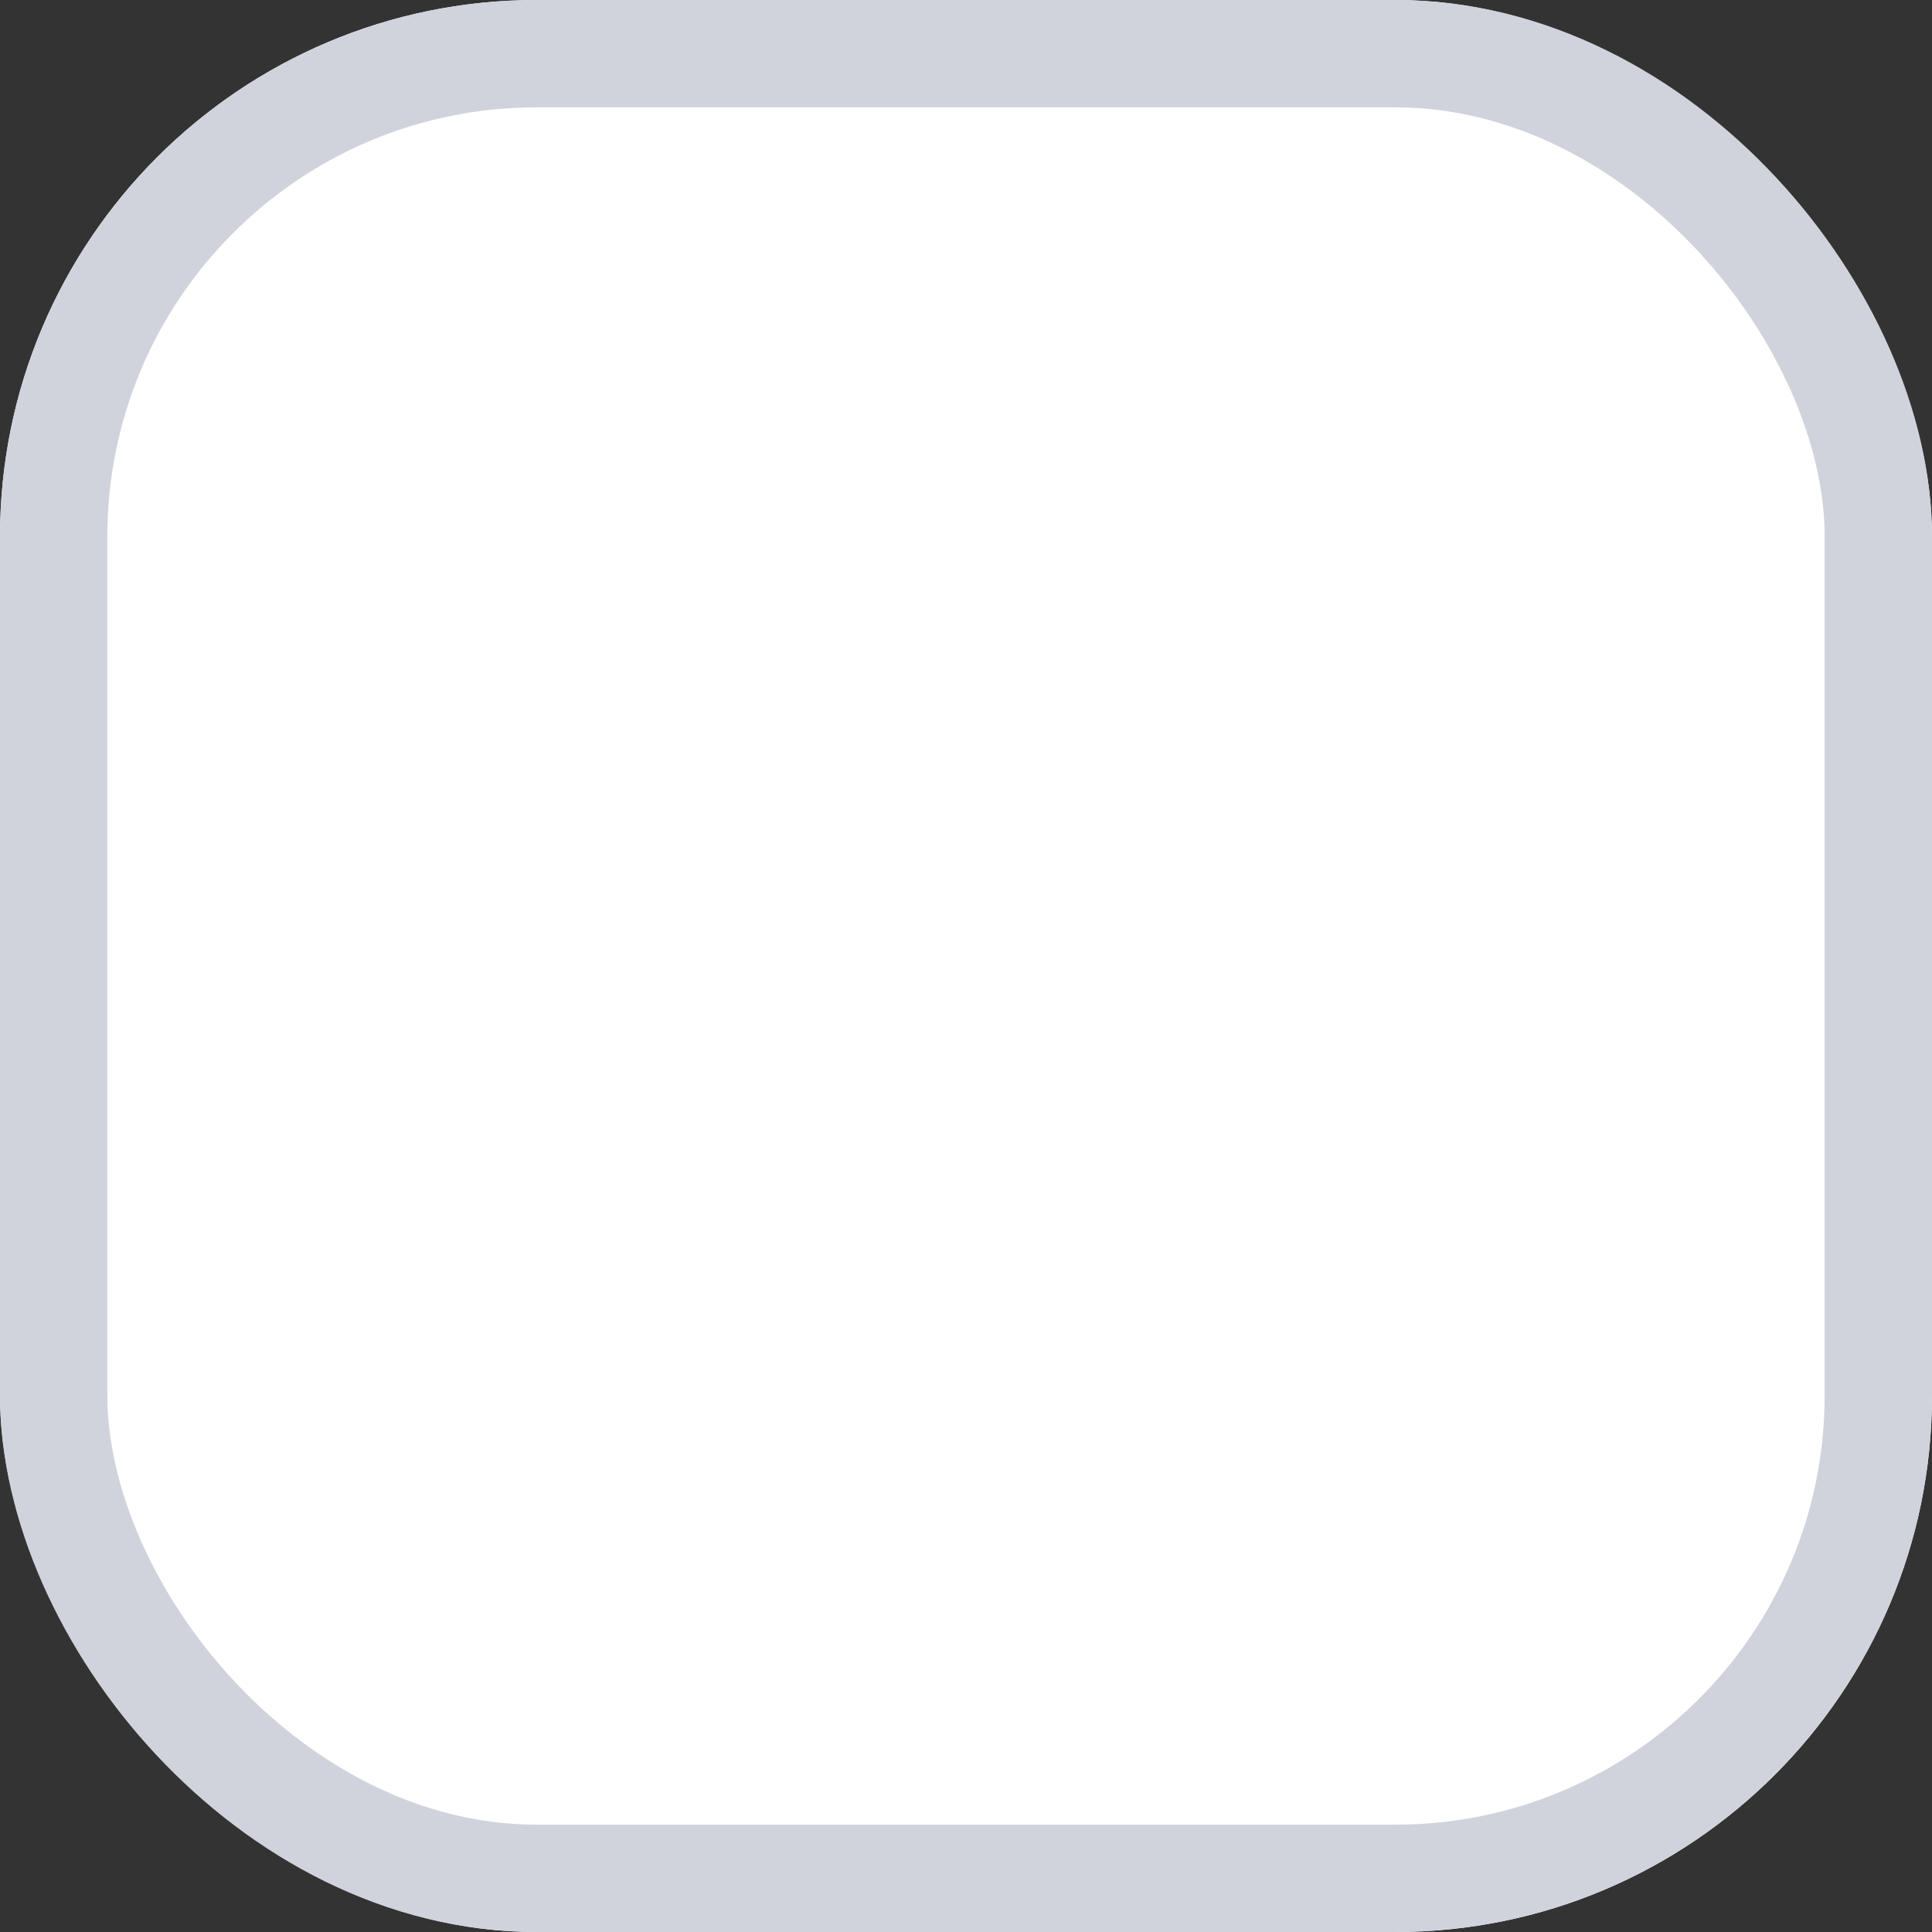 <svg xmlns="http://www.w3.org/2000/svg" width="18" height="18" viewBox="0 0 18 18">
  <rect x="0" y="0" width="18" height="18" fill="#333333" stroke="none"/>
  <g id="사각형_30" data-name="사각형 30" fill="#fff" stroke="#d0d3dc" stroke-width="1">
    <rect width="18" height="18" rx="5" stroke="none"/>
    <rect x="0.5" y="0.5" width="17" height="17" rx="4.5" fill="none"/>
  </g>
</svg>
